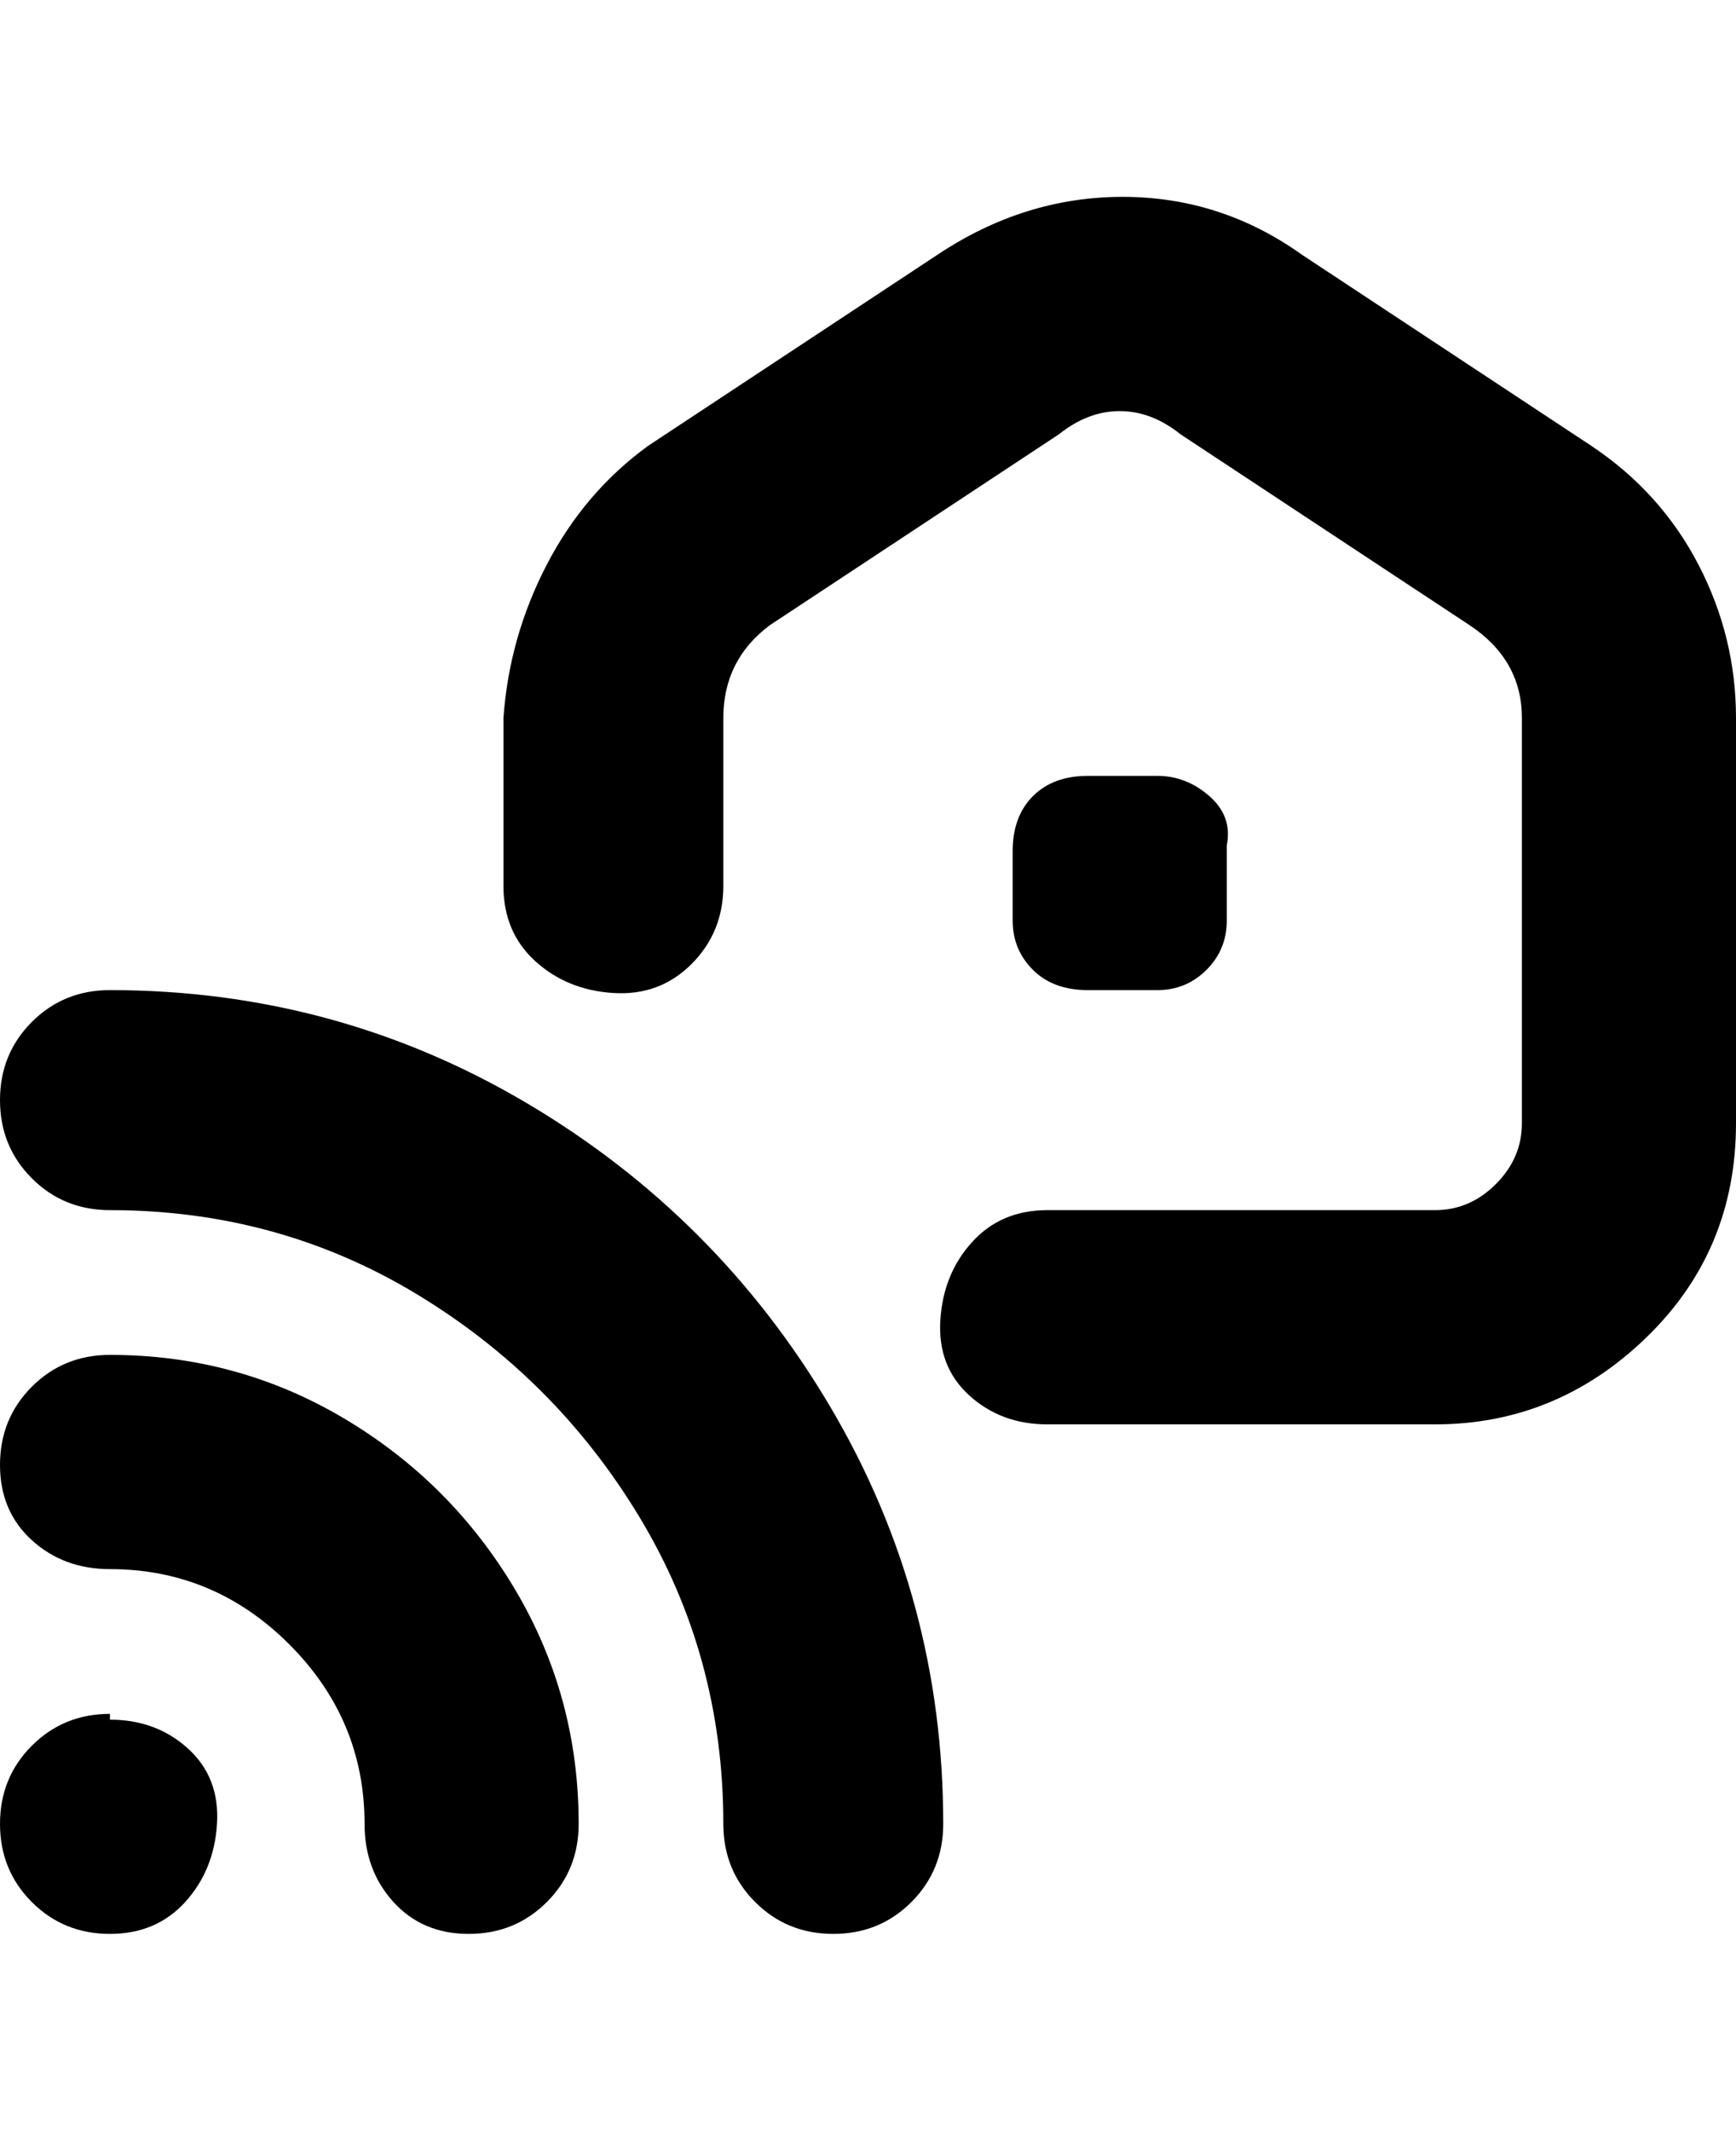 <svg viewBox="0 0 300 368" xmlns="http://www.w3.org/2000/svg"><path d="M300 124v70q0 22-15.5 37T248 246h-67q-8 0-13.5-5t-5-13q.5-8 5.5-13.5t13-5.5h67q6 0 10.5-4.5T263 194v-70q0-10-9-16l-50-33q-5-4-10.5-4T183 75l-50 33q-8 6-8 16v29q0 8-5.5 13.5t-13.5 5q-8-.5-13.5-5.5T87 153v-29q1-14 7.5-26.5T112 77l50-33q15-10 32-10t31 10l50 33q12 8 18.5 20.5T300 124zm-100 47q5 0 8.5-3.5t3.5-8.5v-13q1-5-3-8.5t-9-3.5h-12q-6 0-9.5 3.5T175 147v12q0 5 3.5 8.5t9.5 3.5h12zM19 296q-8 0-13.5 5.5T0 315q0 8 5.5 13.5T19 334q8 0 13-5.5t5.5-13.5q.5-8-5-13T19 297v-1zm0-62q-8 0-13.5 5.5T0 253q0 8 5.5 13t13.5 5q18 0 31 13t13 31q0 8 5 13.5t13 5.5q8 0 13.5-5.5T100 315q0-22-11-40.5T59.5 245Q41 234 19 234zm0-63q-8 0-13.5 5.5T0 190q0 8 5.5 13.5T19 209q29 0 53 14.5t38.5 38.5q14.5 24 14.5 53 0 8 5.5 13.5T144 334q8 0 13.5-5.5T163 315q0-39-19.5-72T91 190.5Q58 171 19 171z"/></svg>